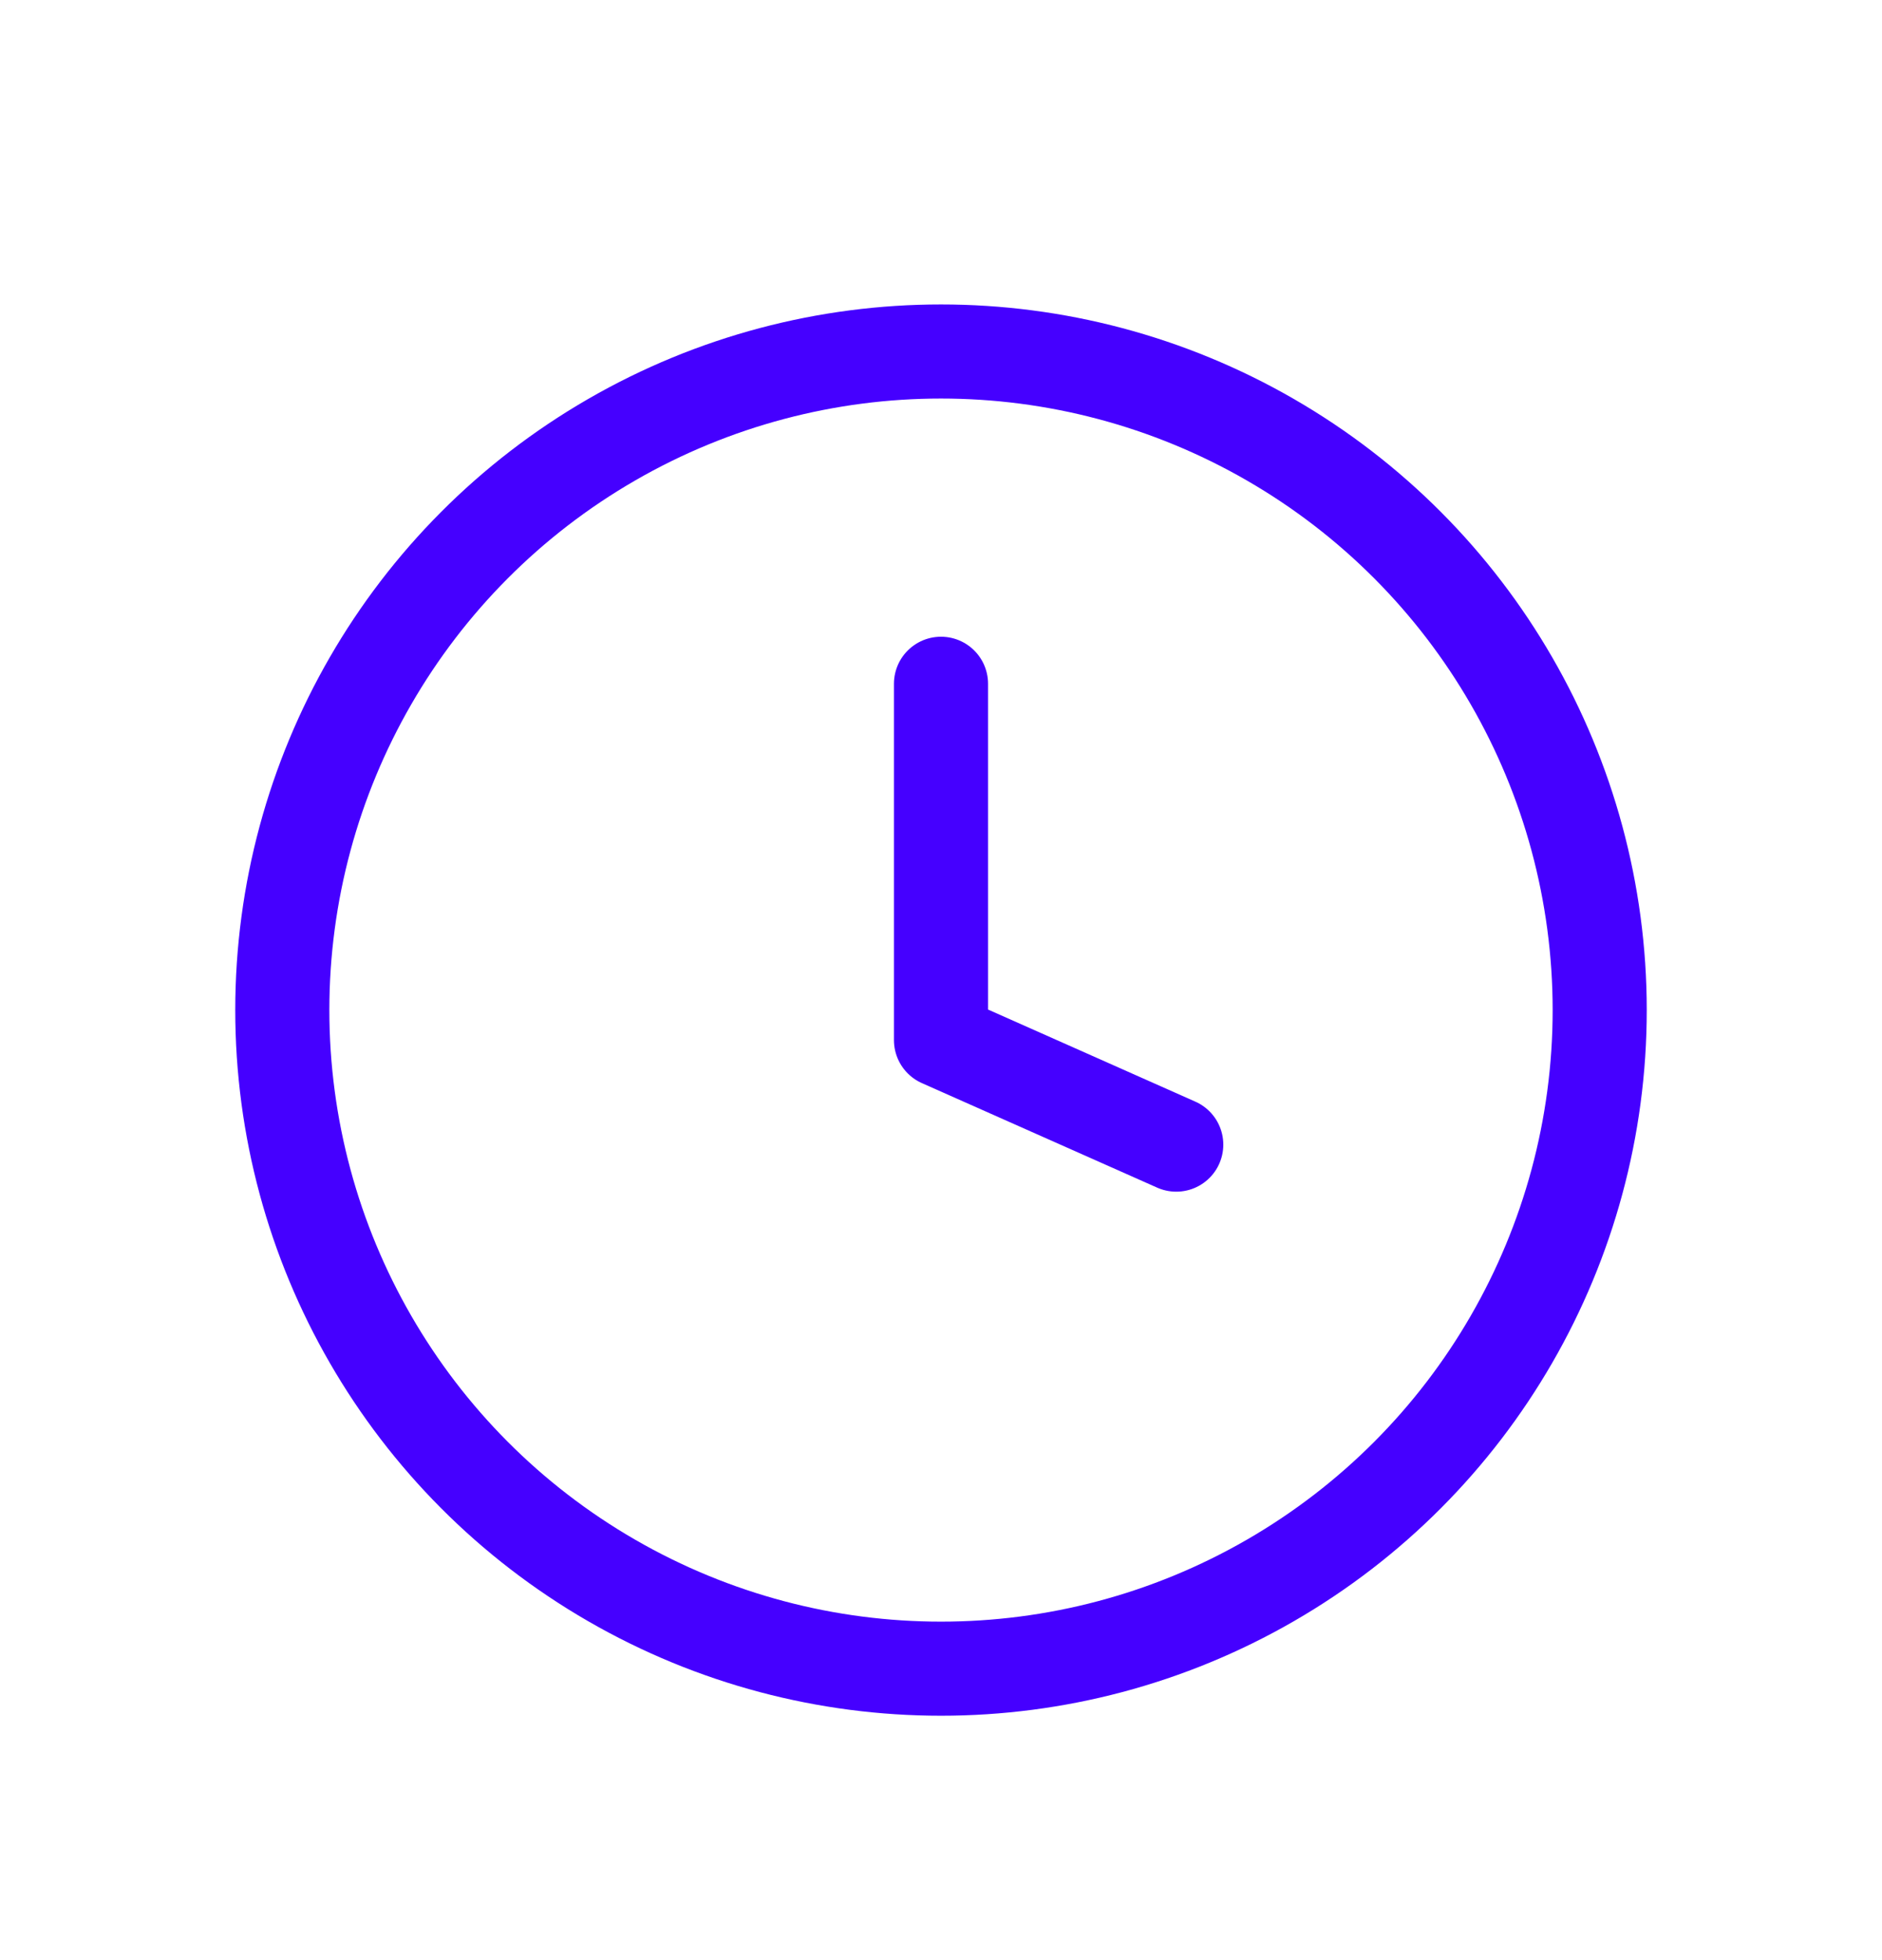 <svg width="24" height="25" viewBox="0 0 24 25" fill="none" xmlns="http://www.w3.org/2000/svg">
<g id="22">
<g id="Group 1689">
<circle id="Ellipse 2" cx="12" cy="12.883" r="8.4" stroke="#4500FF" stroke-width="1.2"/>
<path id="Vector" d="M12 8.721V13.266L15 14.599" stroke="#4500FF" stroke-width="1.2" stroke-miterlimit="10" stroke-linecap="round" stroke-linejoin="round"/>
</g>
</g>
</svg>
